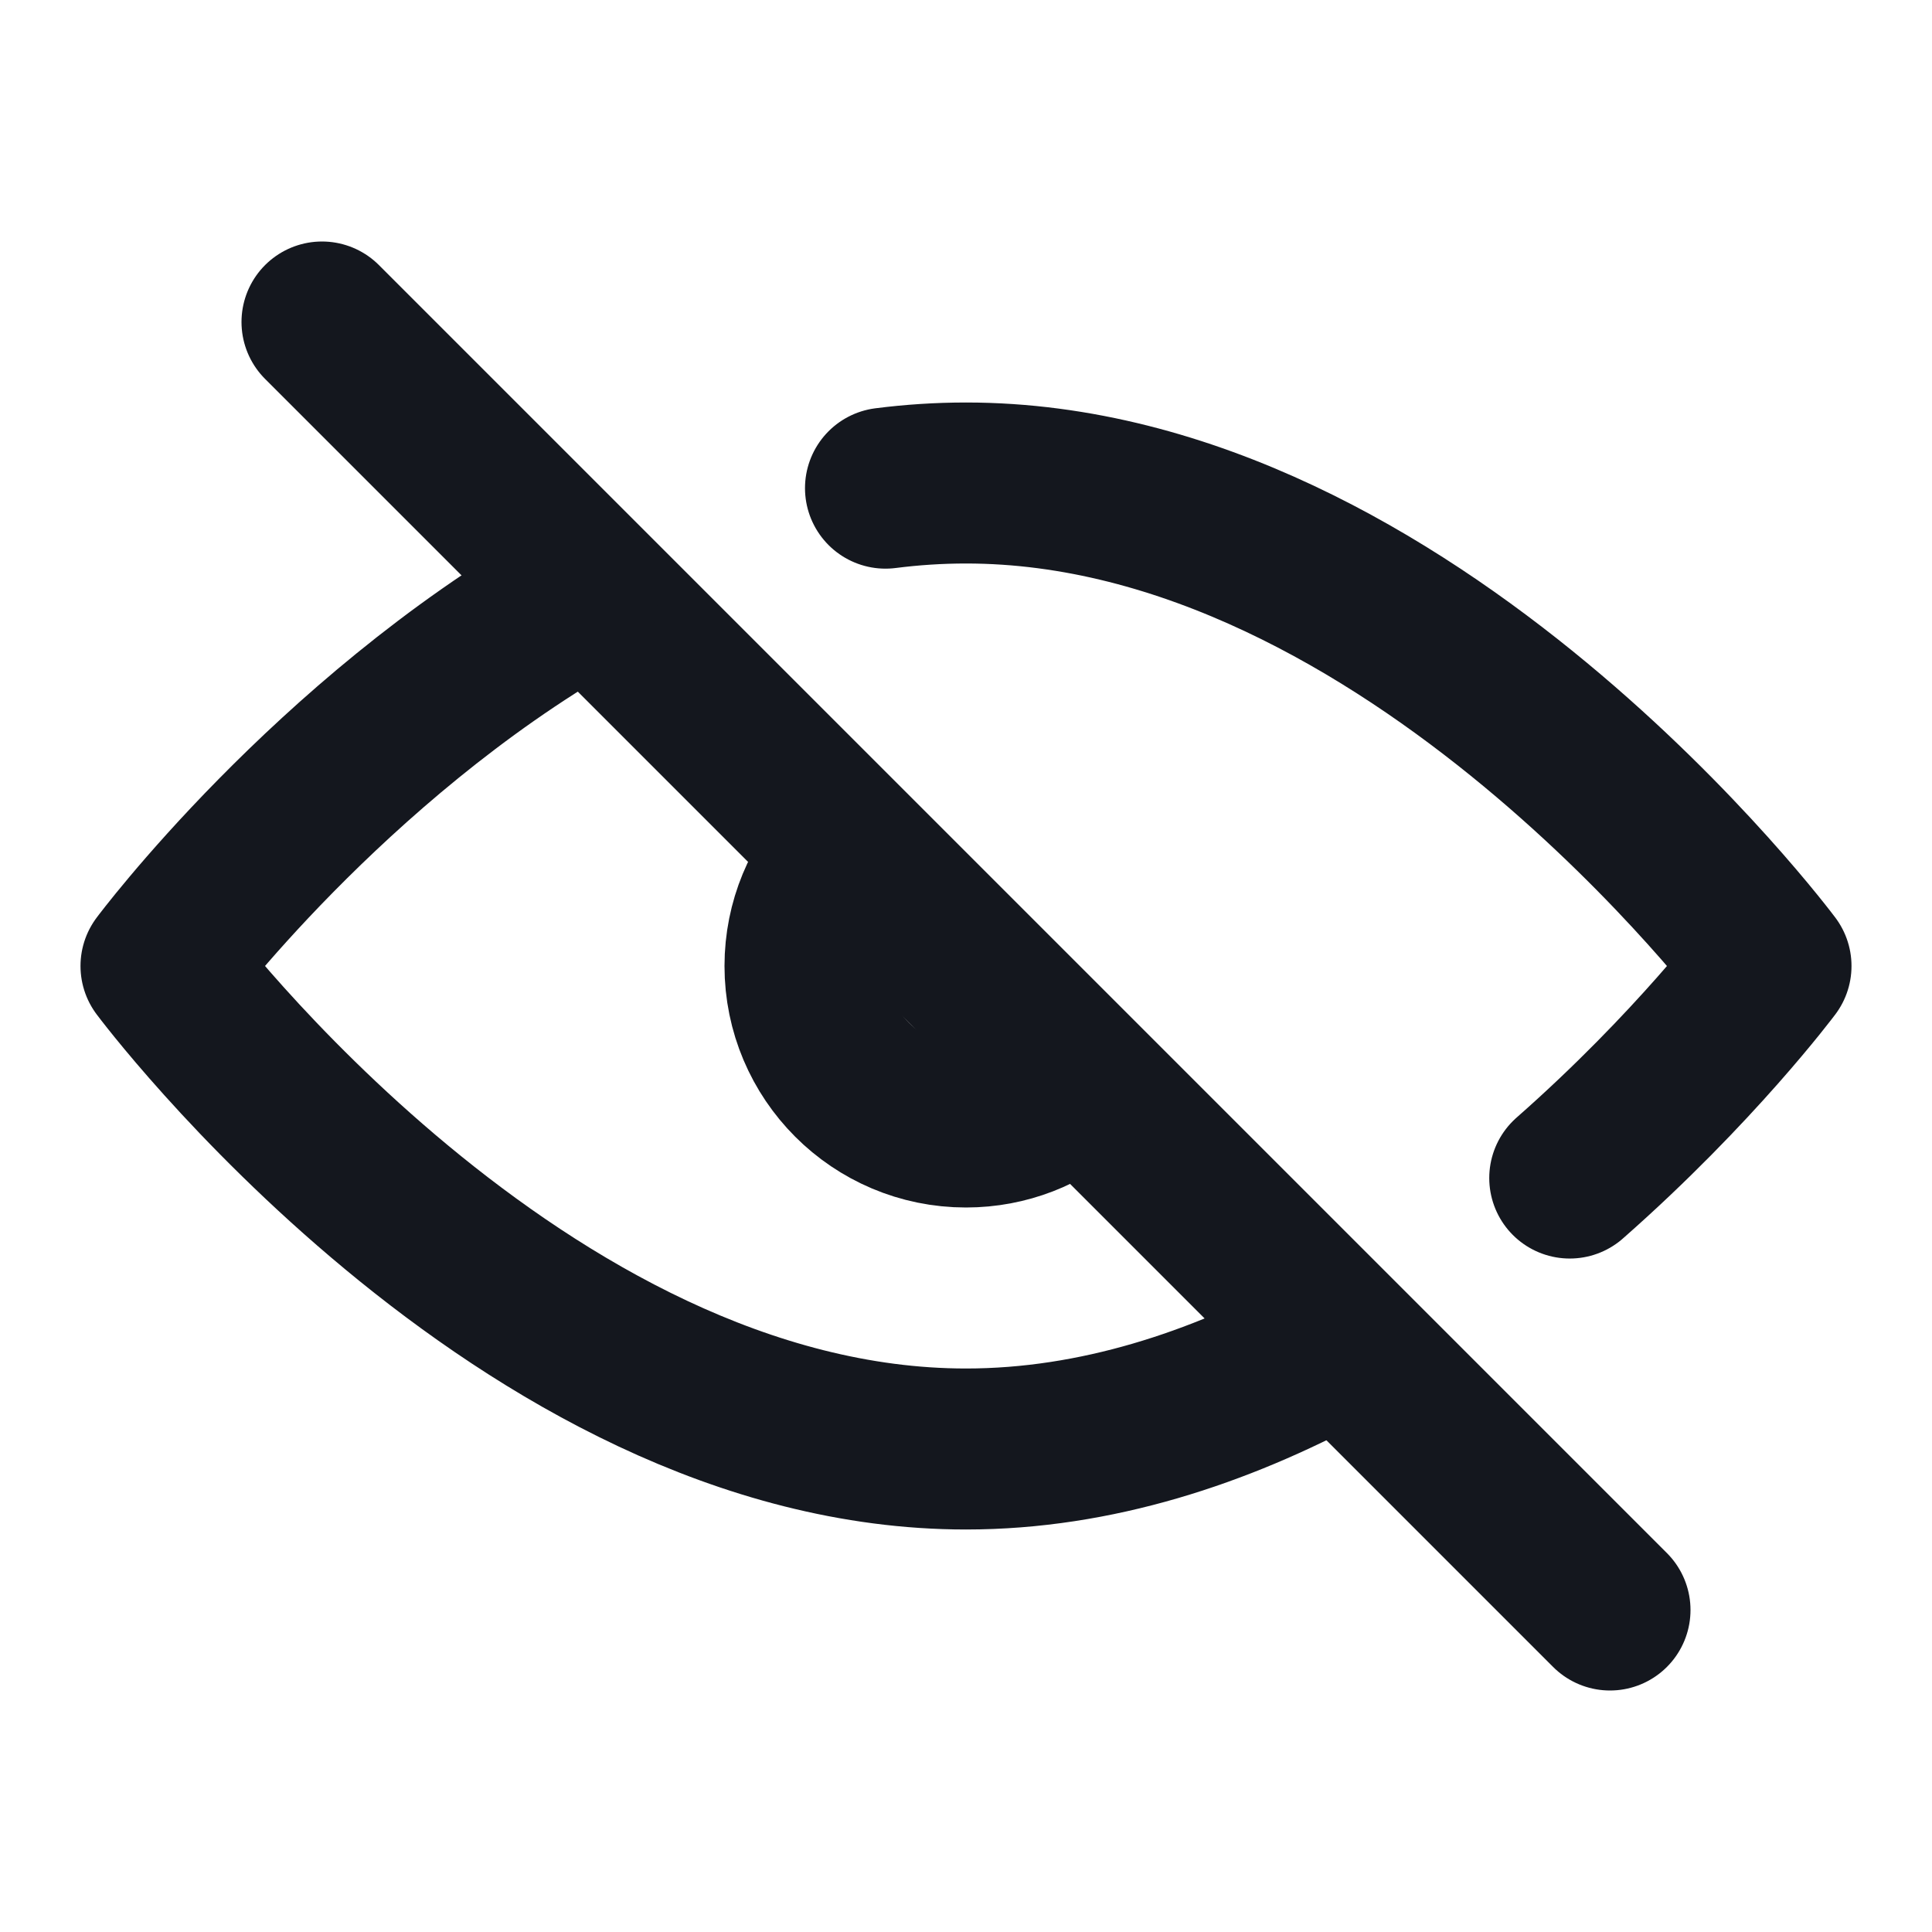 <svg viewBox="0 0 24 24" xmlns="http://www.w3.org/2000/svg" xmlns:xlink="http://www.w3.org/1999/xlink" width="24" height="24" fill="none">
	<path id="Vector" d="M4 4L20 20" stroke="rgb(20.4,23.8,30.6)" stroke-linecap="round" stroke-linejoin="round" stroke-width="2" />
	<path id="Vector" d="M16.5 16.756C15.147 17.485 13.619 18 12 18C6.477 18 2 12 2 12C2 12 4.088 9.201 7.172 7.427M11 6.064C11.329 6.022 11.662 6 12 6C17.523 6 22 12 22 12C22 12 21.056 13.265 19.5 14.634" stroke="rgb(20.4,23.8,30.6)" stroke-linecap="round" stroke-linejoin="round" stroke-width="2" />
	<path id="Vector" d="M13.323 13.5C12.97 13.811 12.507 14 12 14C10.895 14 10 13.104 10 12C10 11.46 10.214 10.971 10.561 10.611" stroke="rgb(20.4,23.8,30.6)" stroke-linecap="round" stroke-linejoin="round" stroke-width="2" />
</svg>
